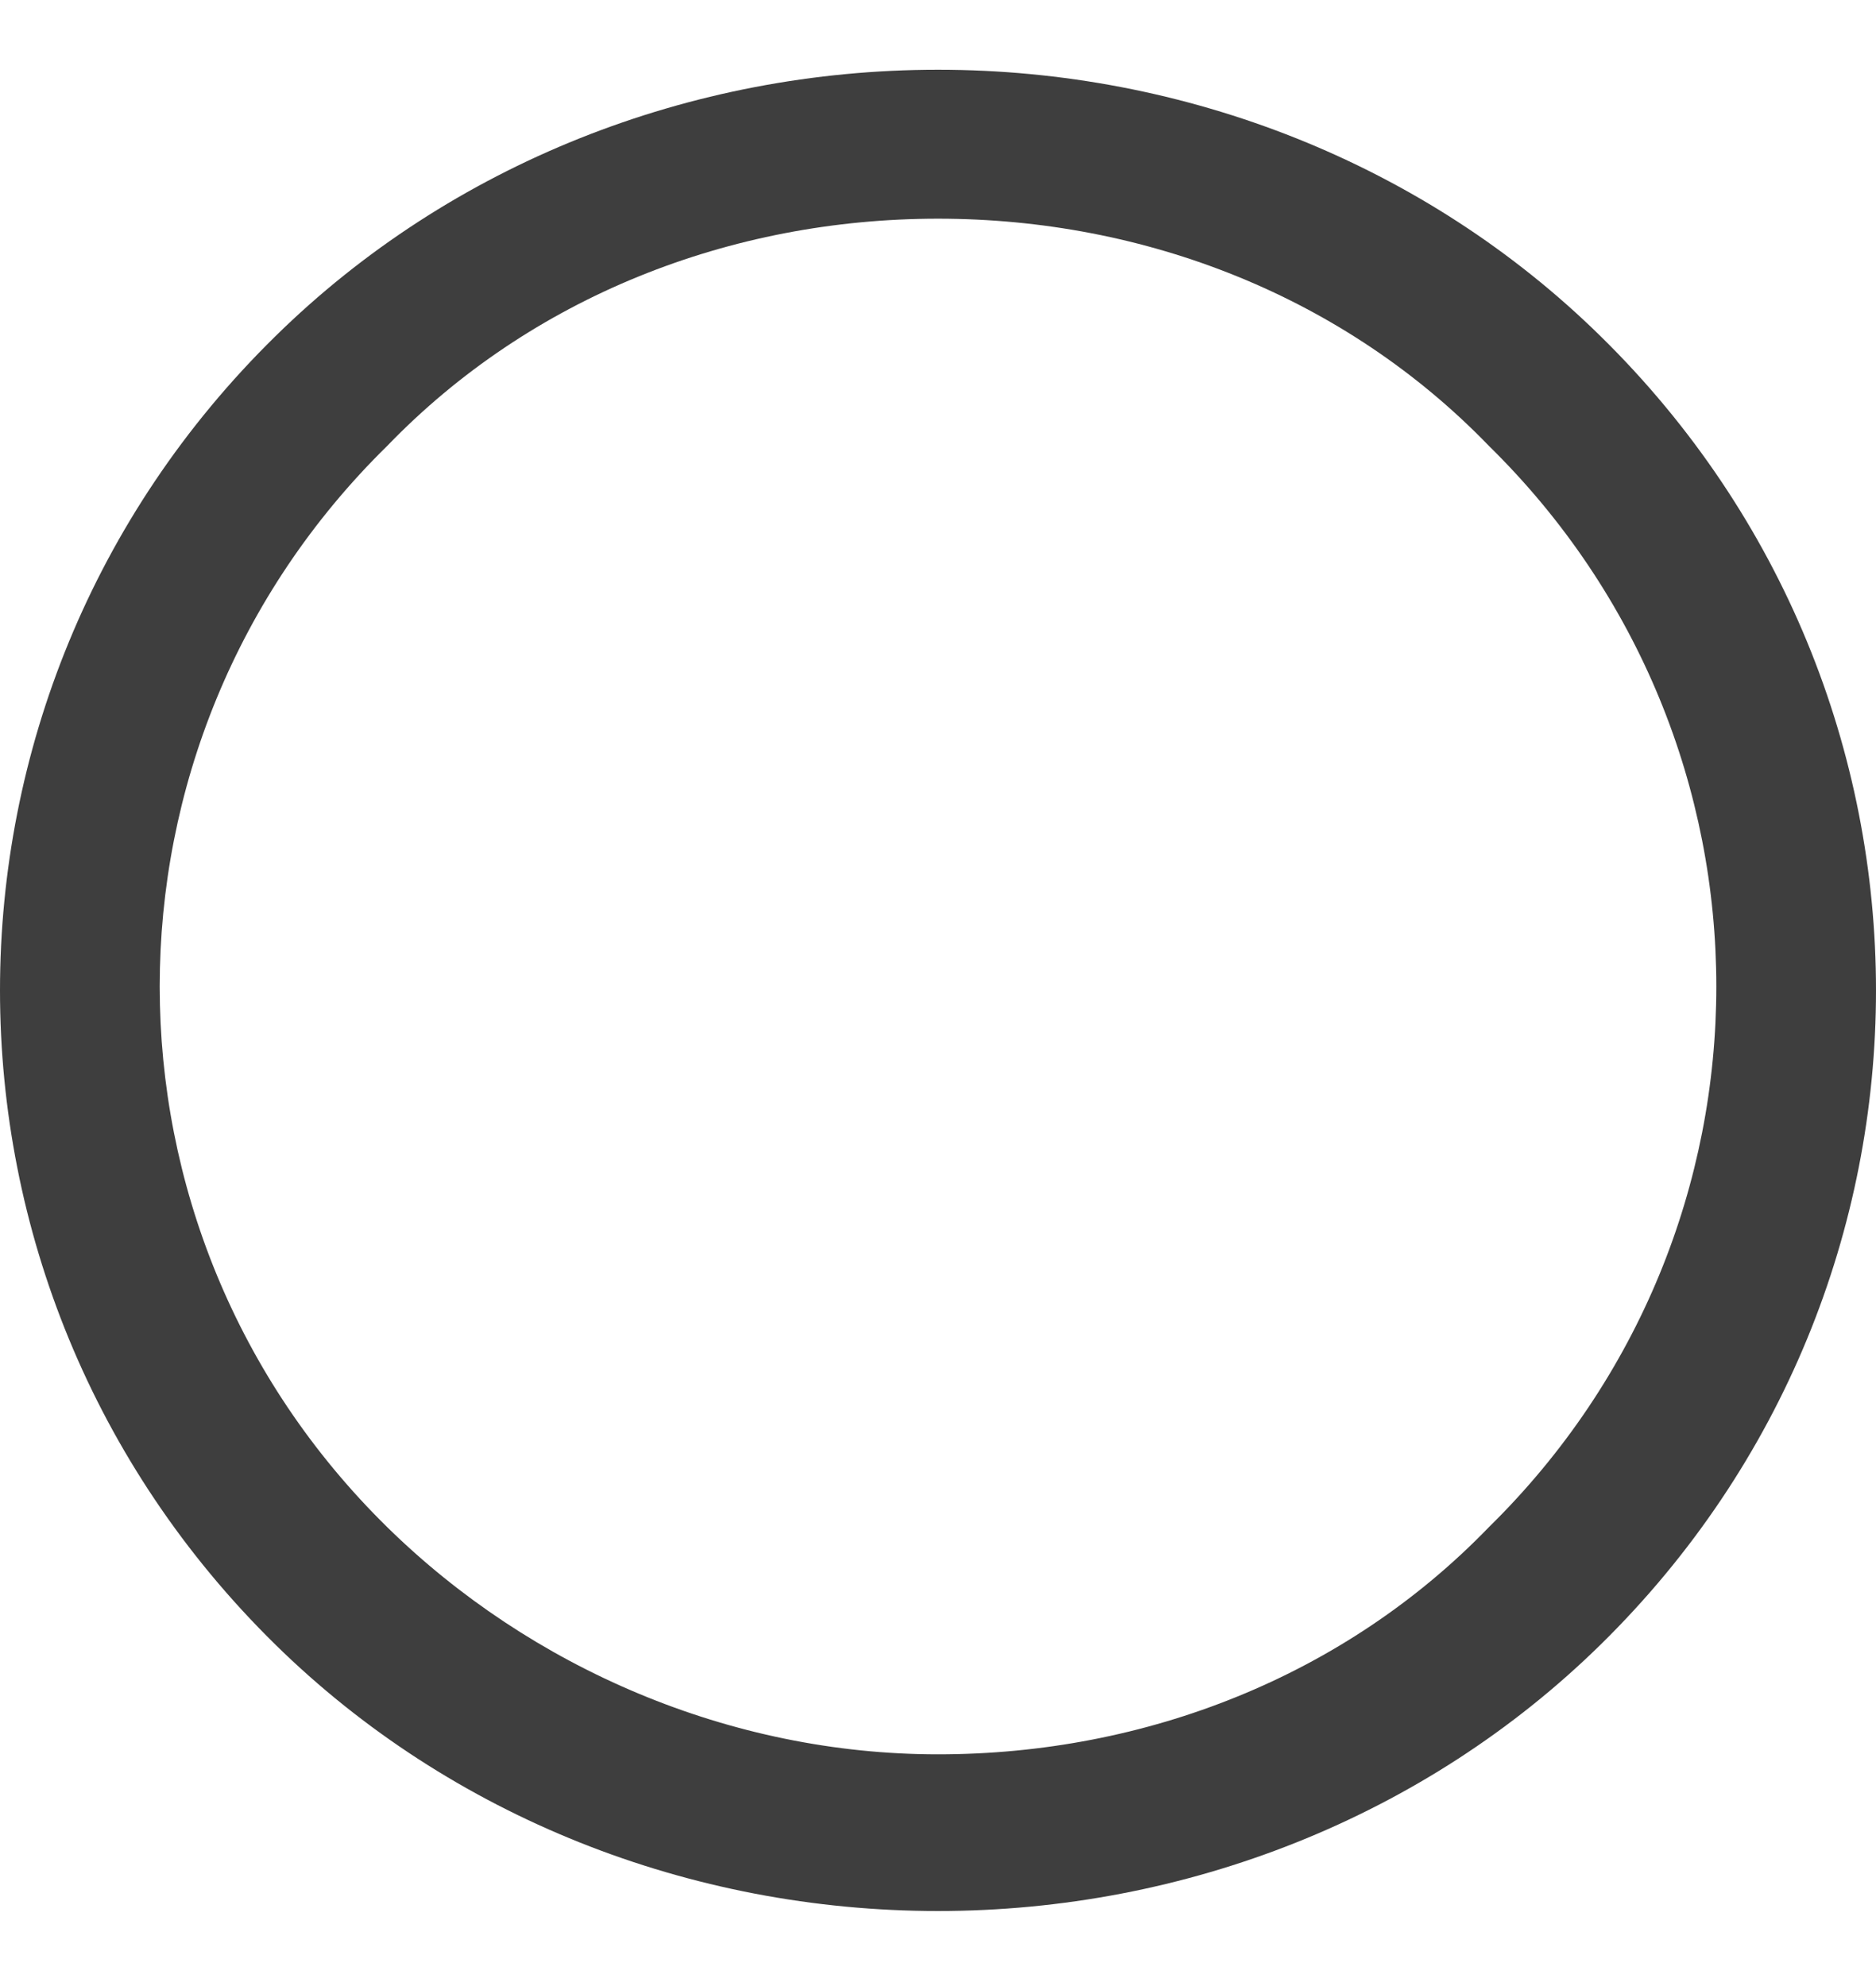 <svg width="17" height="18" viewBox="0 0 17 18" fill="none" xmlns="http://www.w3.org/2000/svg">
<path d="M8.5 17.32C6.257 17.32 4.087 16.468 2.496 14.906C-0.832 11.639 -0.832 6.313 2.496 3.047C4.087 1.484 6.257 0.632 8.5 0.632C10.743 0.632 12.913 1.484 14.504 3.047C17.832 6.313 17.832 11.639 14.504 14.906C12.913 16.468 10.743 17.32 8.5 17.32ZM8.5 1.982C6.619 1.982 4.811 2.692 3.509 4.041C0.76 6.739 0.76 11.142 3.509 13.841C4.811 15.119 6.619 15.9 8.5 15.9C10.381 15.9 12.189 15.19 13.492 13.841C16.24 11.142 16.24 6.739 13.492 4.041C12.189 2.692 10.381 1.982 8.5 1.982Z" fill="#3E3E3E"/>
</svg>
